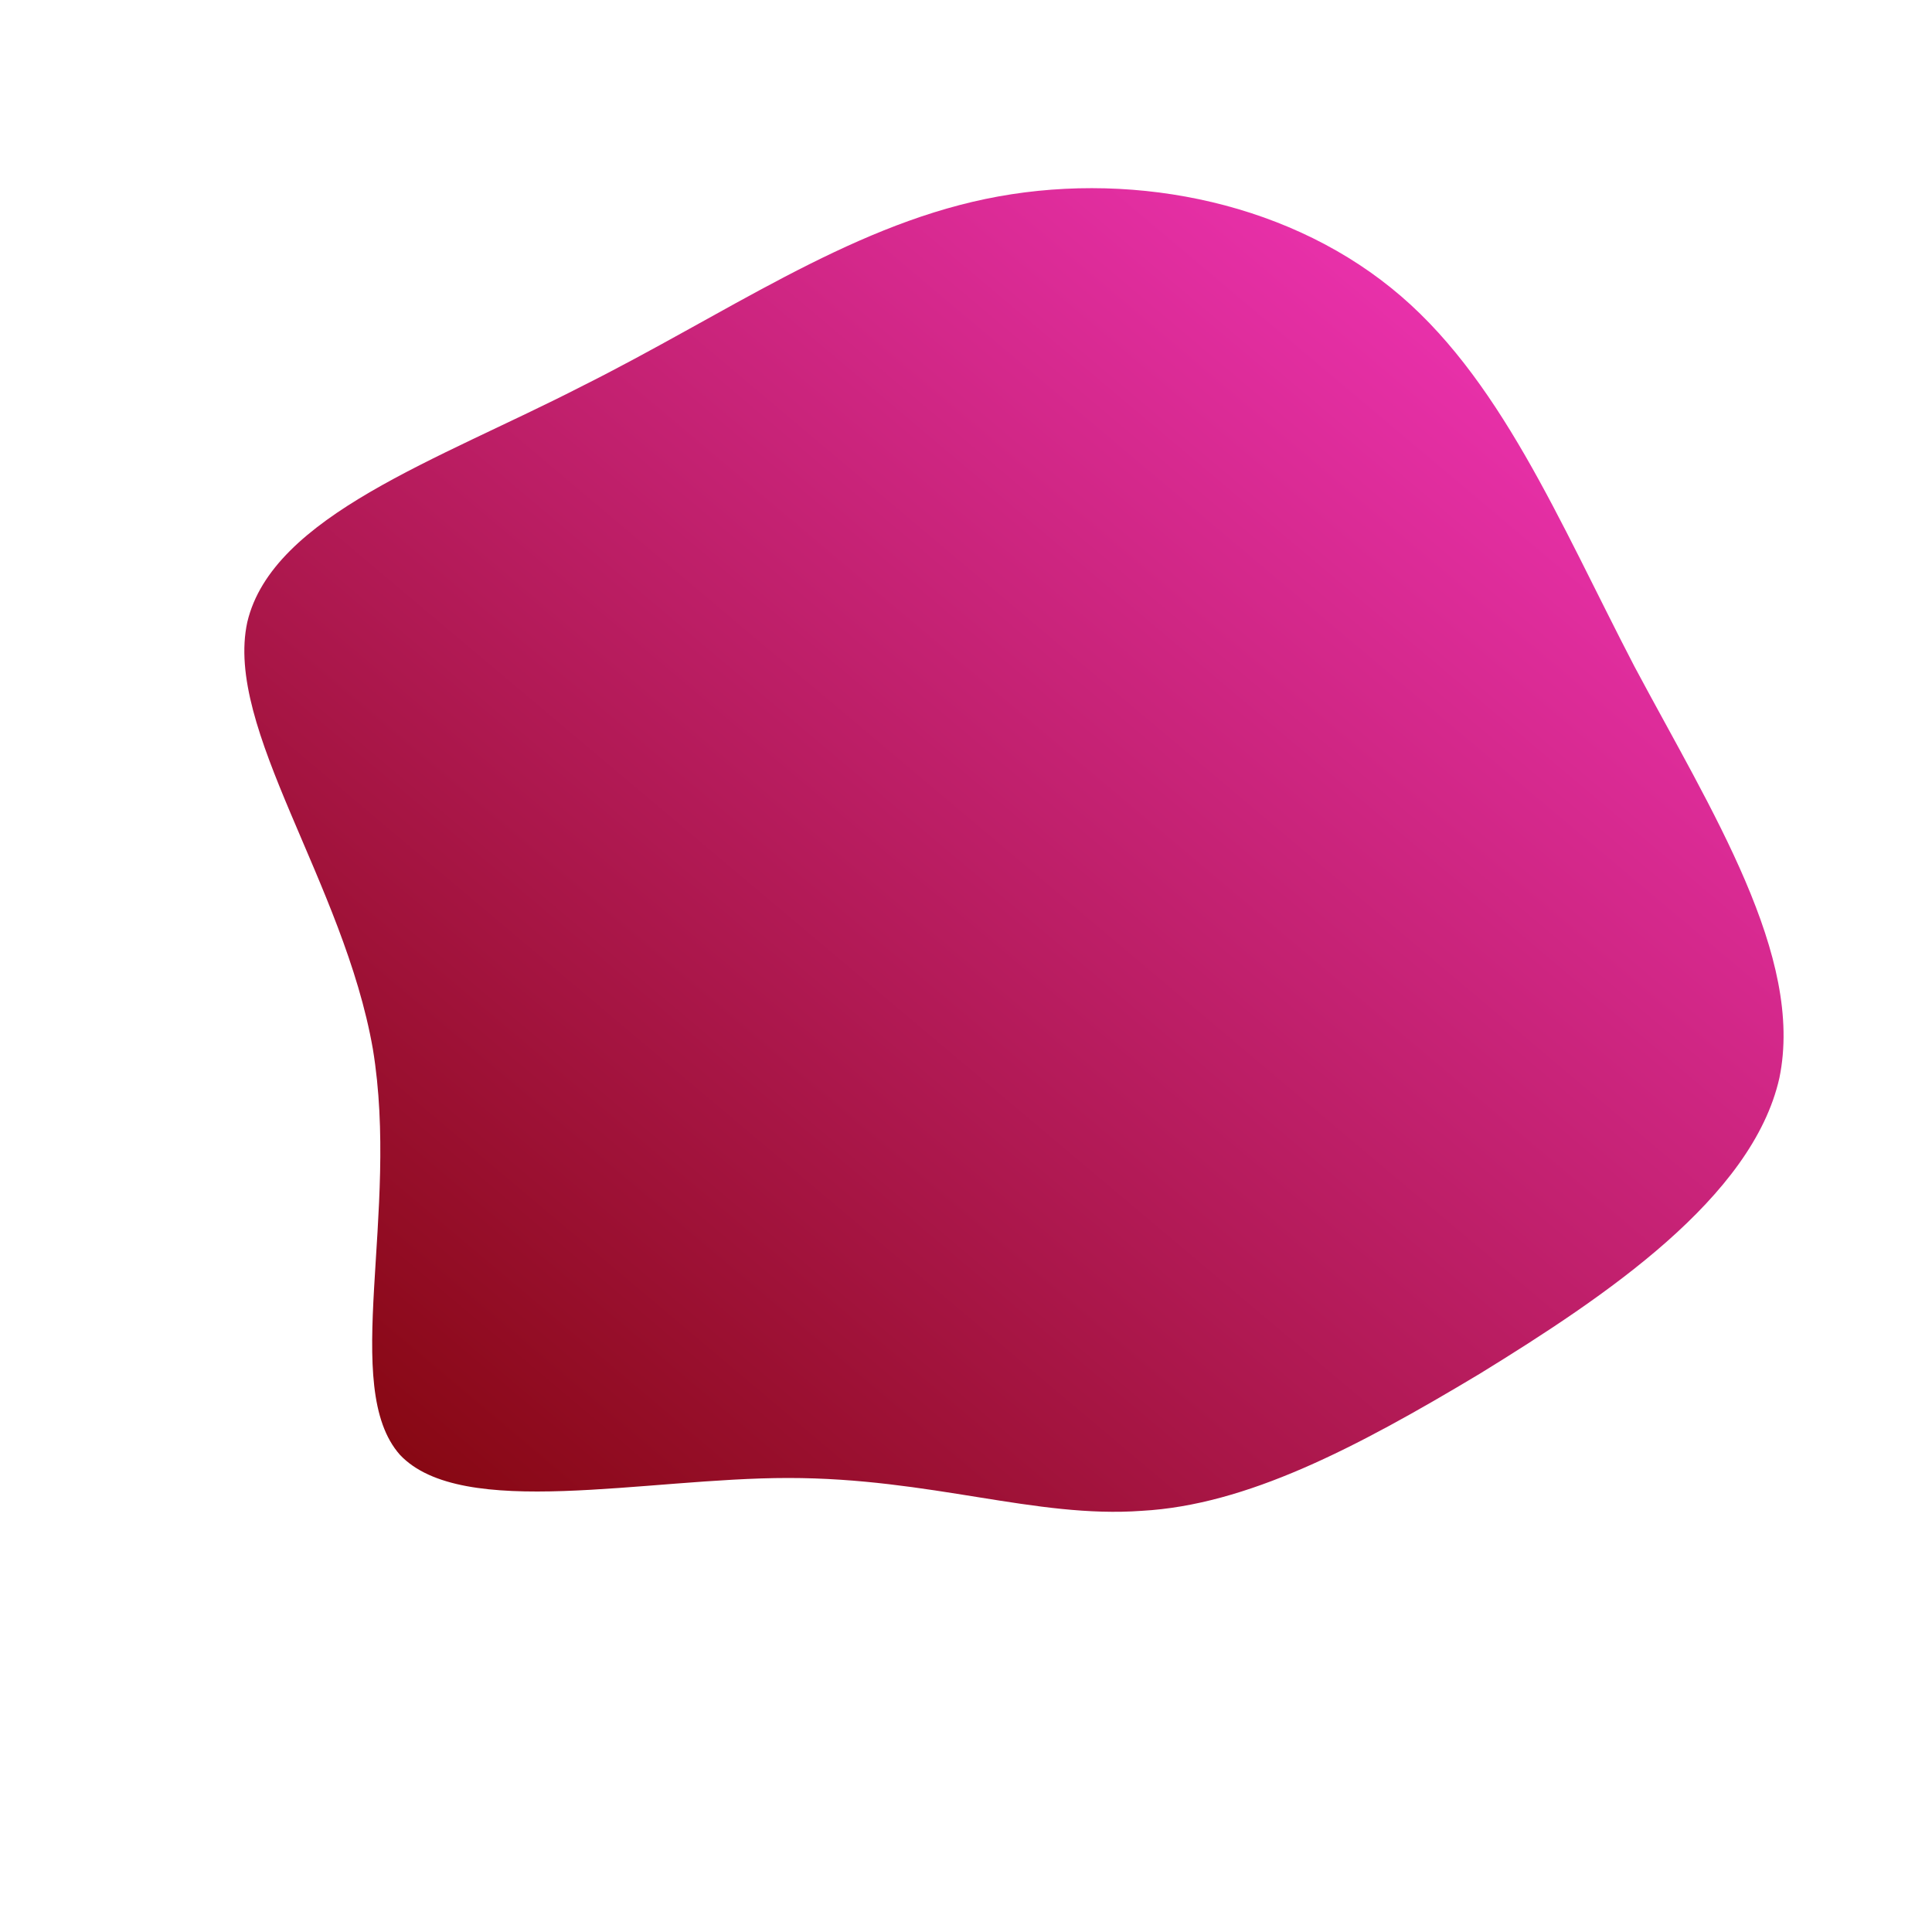 <!--?xml version="1.0" standalone="no"?-->
              <svg id="sw-js-blob-svg" viewBox="0 0 100 100" xmlns="http://www.w3.org/2000/svg" version="1.1">
                    <defs> 
                        <linearGradient id="sw-gradient" x1="0" x2="1" y1="1" y2="0">
                            <stop id="stop1" stop-color="rgba(126, 4, 4, 1)" offset="0%"></stop>
                            <stop id="stop2" stop-color="rgba(254.051, 57.452, 204.319, 1)" offset="100%"></stop>
                        </linearGradient>
                    </defs>
                <path fill="url(#sw-gradient)" d="M22,-35.1C27.6,-30.6,30.7,-23,34.6,-15.5C38.6,-8,43.4,-0.5,42.1,5.8C40.7,12,33.1,17.1,26.6,21.1C20.1,25,14.5,27.9,9.1,28.2C3.6,28.6,-1.8,26.5,-9.2,26.5C-16.6,26.5,-26.1,28.7,-29.3,25.3C-32.4,21.8,-29.3,12.8,-30.7,4.3C-32.2,-4.3,-38.4,-12.3,-37.2,-17.8C-35.9,-23.3,-27.3,-26.2,-19.9,-30C-12.5,-33.7,-6.2,-38.2,1,-39.7C8.2,-41.2,16.3,-39.7,22,-35.1Z" width="100%" height="100%" transform="translate(50 50)" style="transition: all 0.3s ease 0s;" stroke-width="0"></path>
              </svg>